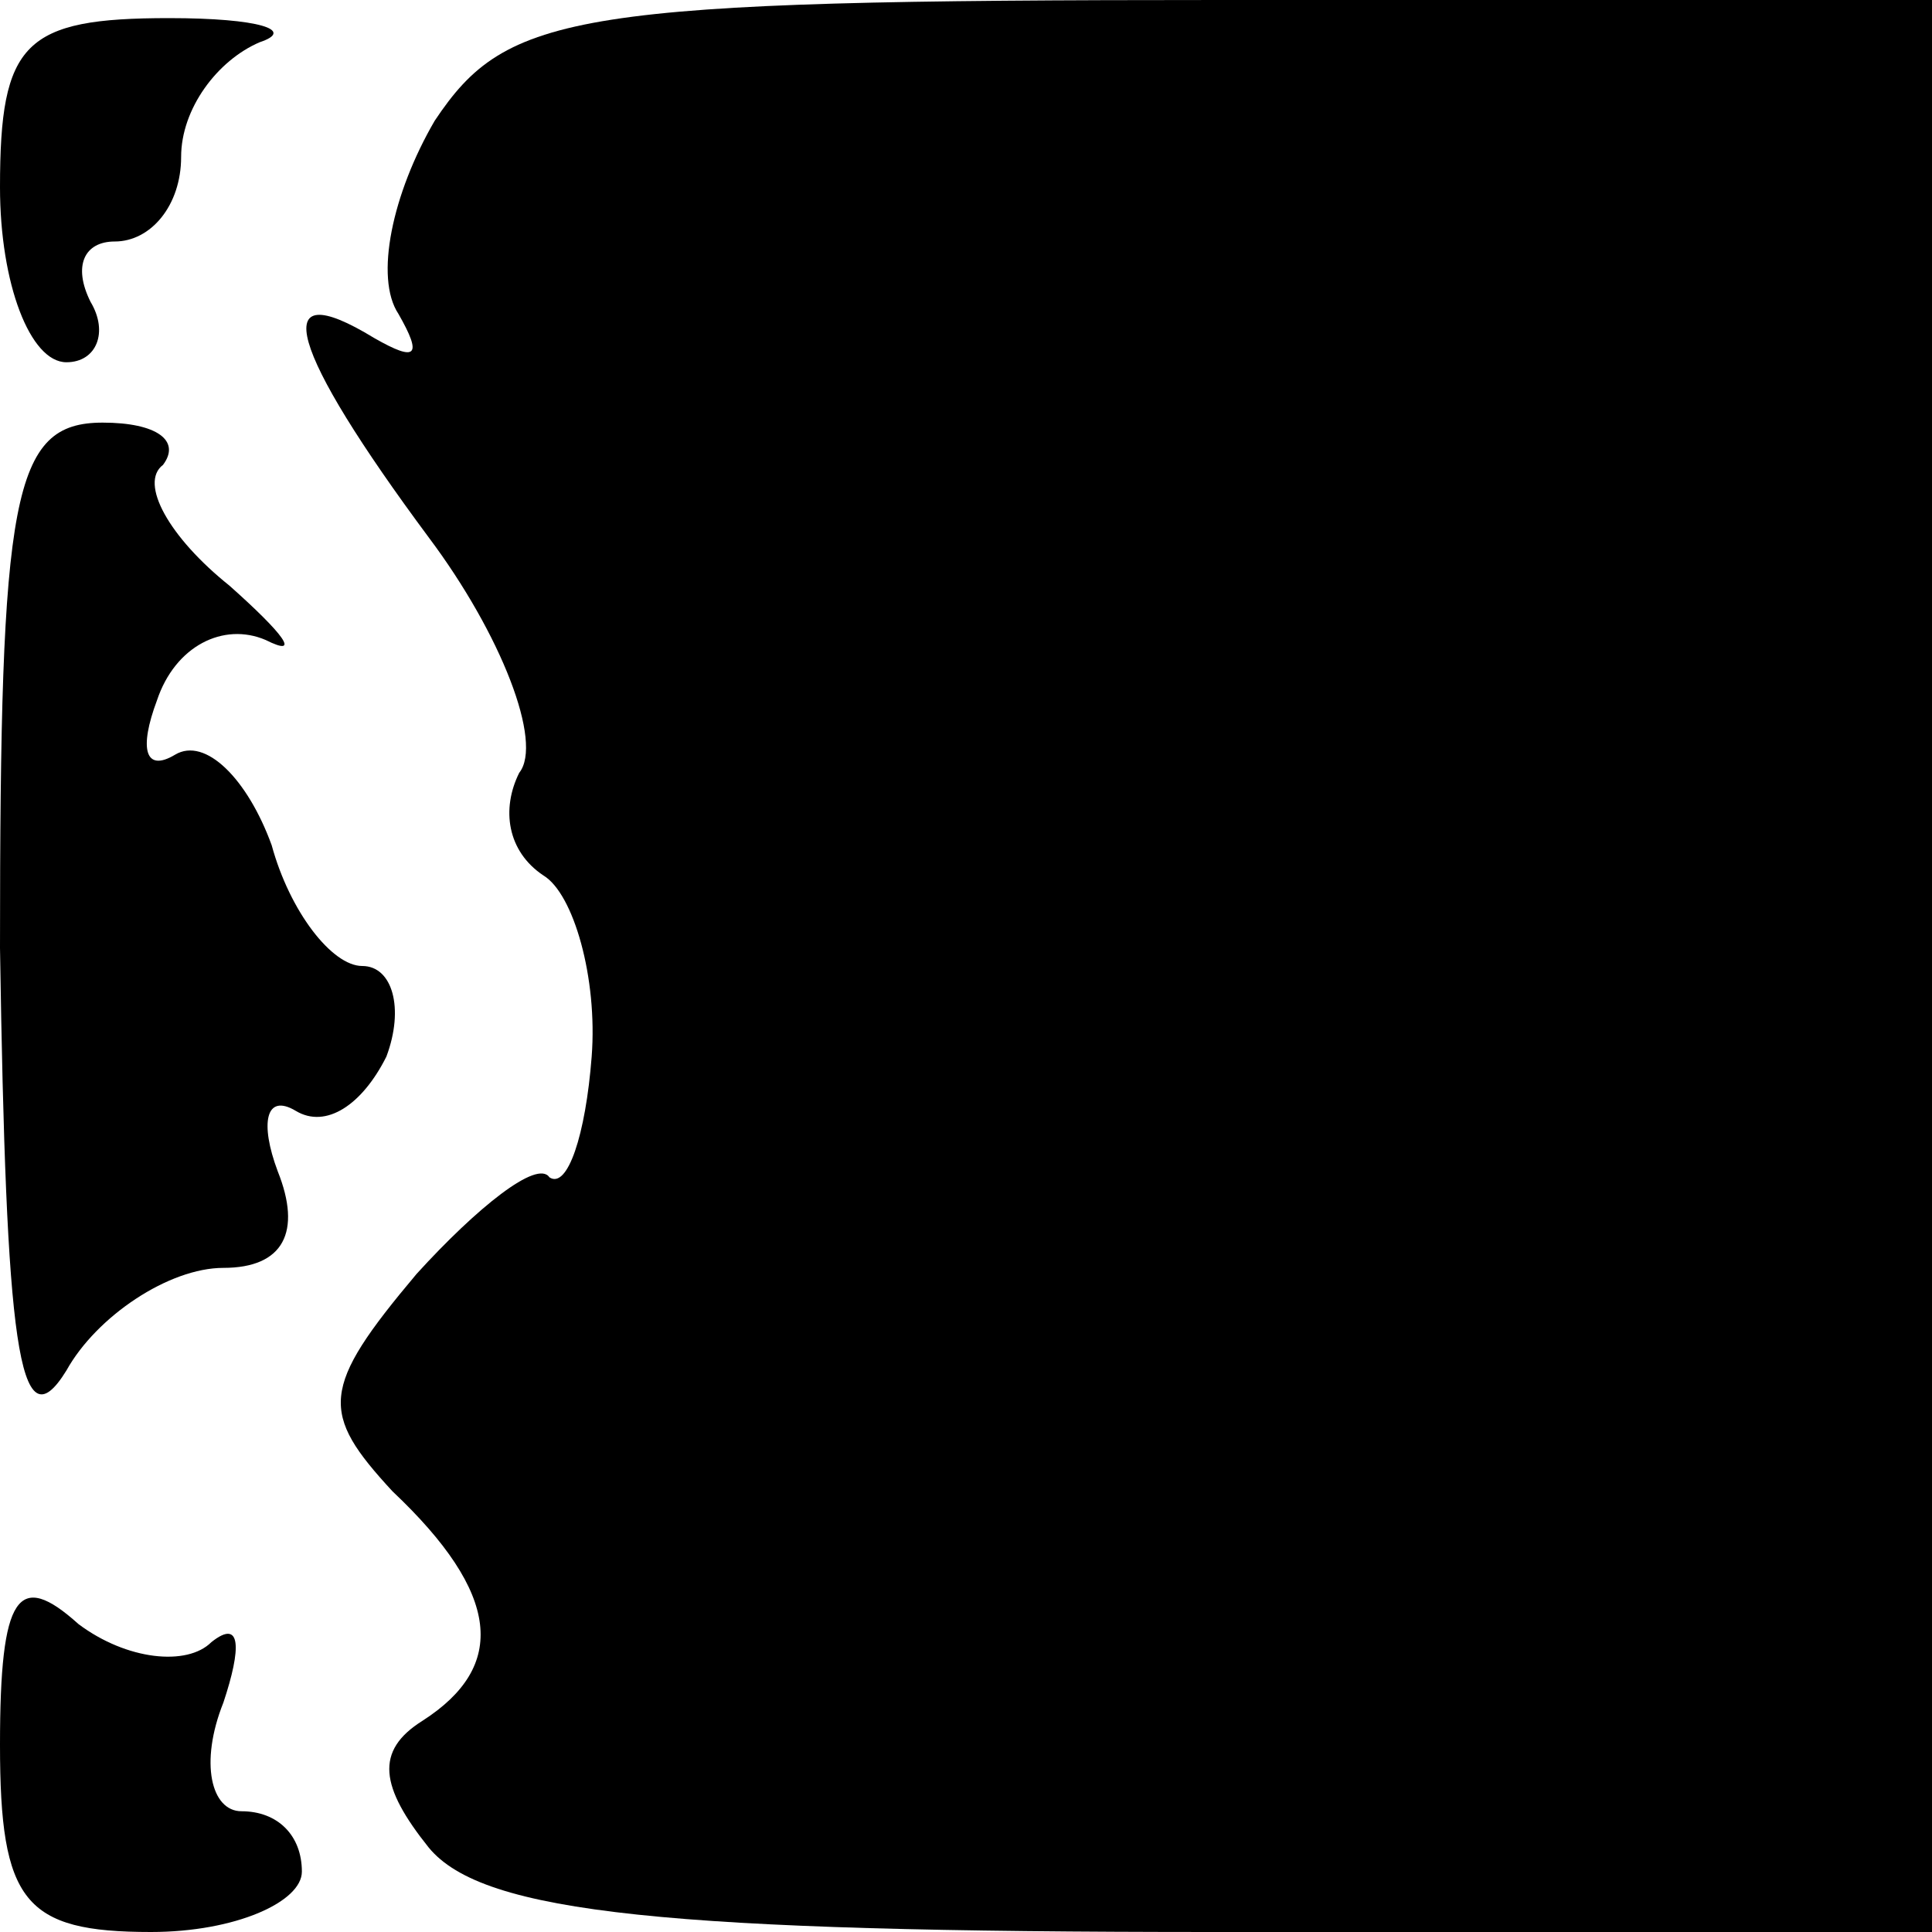 <?xml version="1.0" standalone="no"?>
<!DOCTYPE svg PUBLIC "-//W3C//DTD SVG 20010904//EN"
 "http://www.w3.org/TR/2001/REC-SVG-20010904/DTD/svg10.dtd">
<svg version="1.0" xmlns="http://www.w3.org/2000/svg"
 width="32pt" height="32pt" viewBox="0 0 32 32"
 preserveAspectRatio="xMidYMid meet">
<g transform="translate(0,32) scale(0.1,-0.1)"
fill="#000000" stroke="none">
<path fill="#000000" stroke="none" d="M0 289 c0 -16 5 -29 11 -29 5 0 7 5 4
10 -3 6 -1 10 4 10 6 0 11 6 11 14 0 8 6 16 13 19 6 2 0 4 -15 4 -24 0 -28 -4
-28 -28z"/>
<path fill="#000000" stroke="none" d="M72 300 c-7 -12 -10 -26 -6 -32 4 -7 3
-8 -4 -4 -18 11 -14 -2 9 -33 12 -16 19 -34 15 -39 -3 -6 -2 -13 4 -17 5 -3 9
-17 8 -30 -1 -13 -4 -22 -7 -20 -2 3 -12 -5 -22 -16 -16 -19 -16 -23 -4 -36
18 -17 19 -29 5 -38 -8 -5 -7 -11 1 -21 9 -11 40 -14 130 -14 l119 0 0 160 0
160 -118 0 c-107 0 -118 -2 -130 -20z"/>
<path fill="#000000" stroke="none" d="M0 163 c1 -65 3 -83 11 -70 5 9 17 17
26 17 10 0 13 6 9 16 -3 8 -2 13 3 10 5 -3 11 1 15 9 3 8 1 15 -4 15 -5 0 -12
9 -15 20 -4 11 -11 18 -16 15 -5 -3 -6 1 -3 9 3 9 11 13 18 10 6 -3 3 1 -6 9
-10 8 -15 17 -11 20 3 4 -1 7 -10 7 -15 0 -17 -12 -17 -87z"/>
<path fill="#000000" stroke="none" d="M0 31 c0 -26 4 -31 25 -31 14 0 25 5
25 10 0 6 -4 10 -10 10 -5 0 -7 8 -3 18 3 9 3 14 -2 10 -4 -4 -14 -3 -22 3
-10 9 -13 5 -13 -20z"/>
</g>
</svg>
